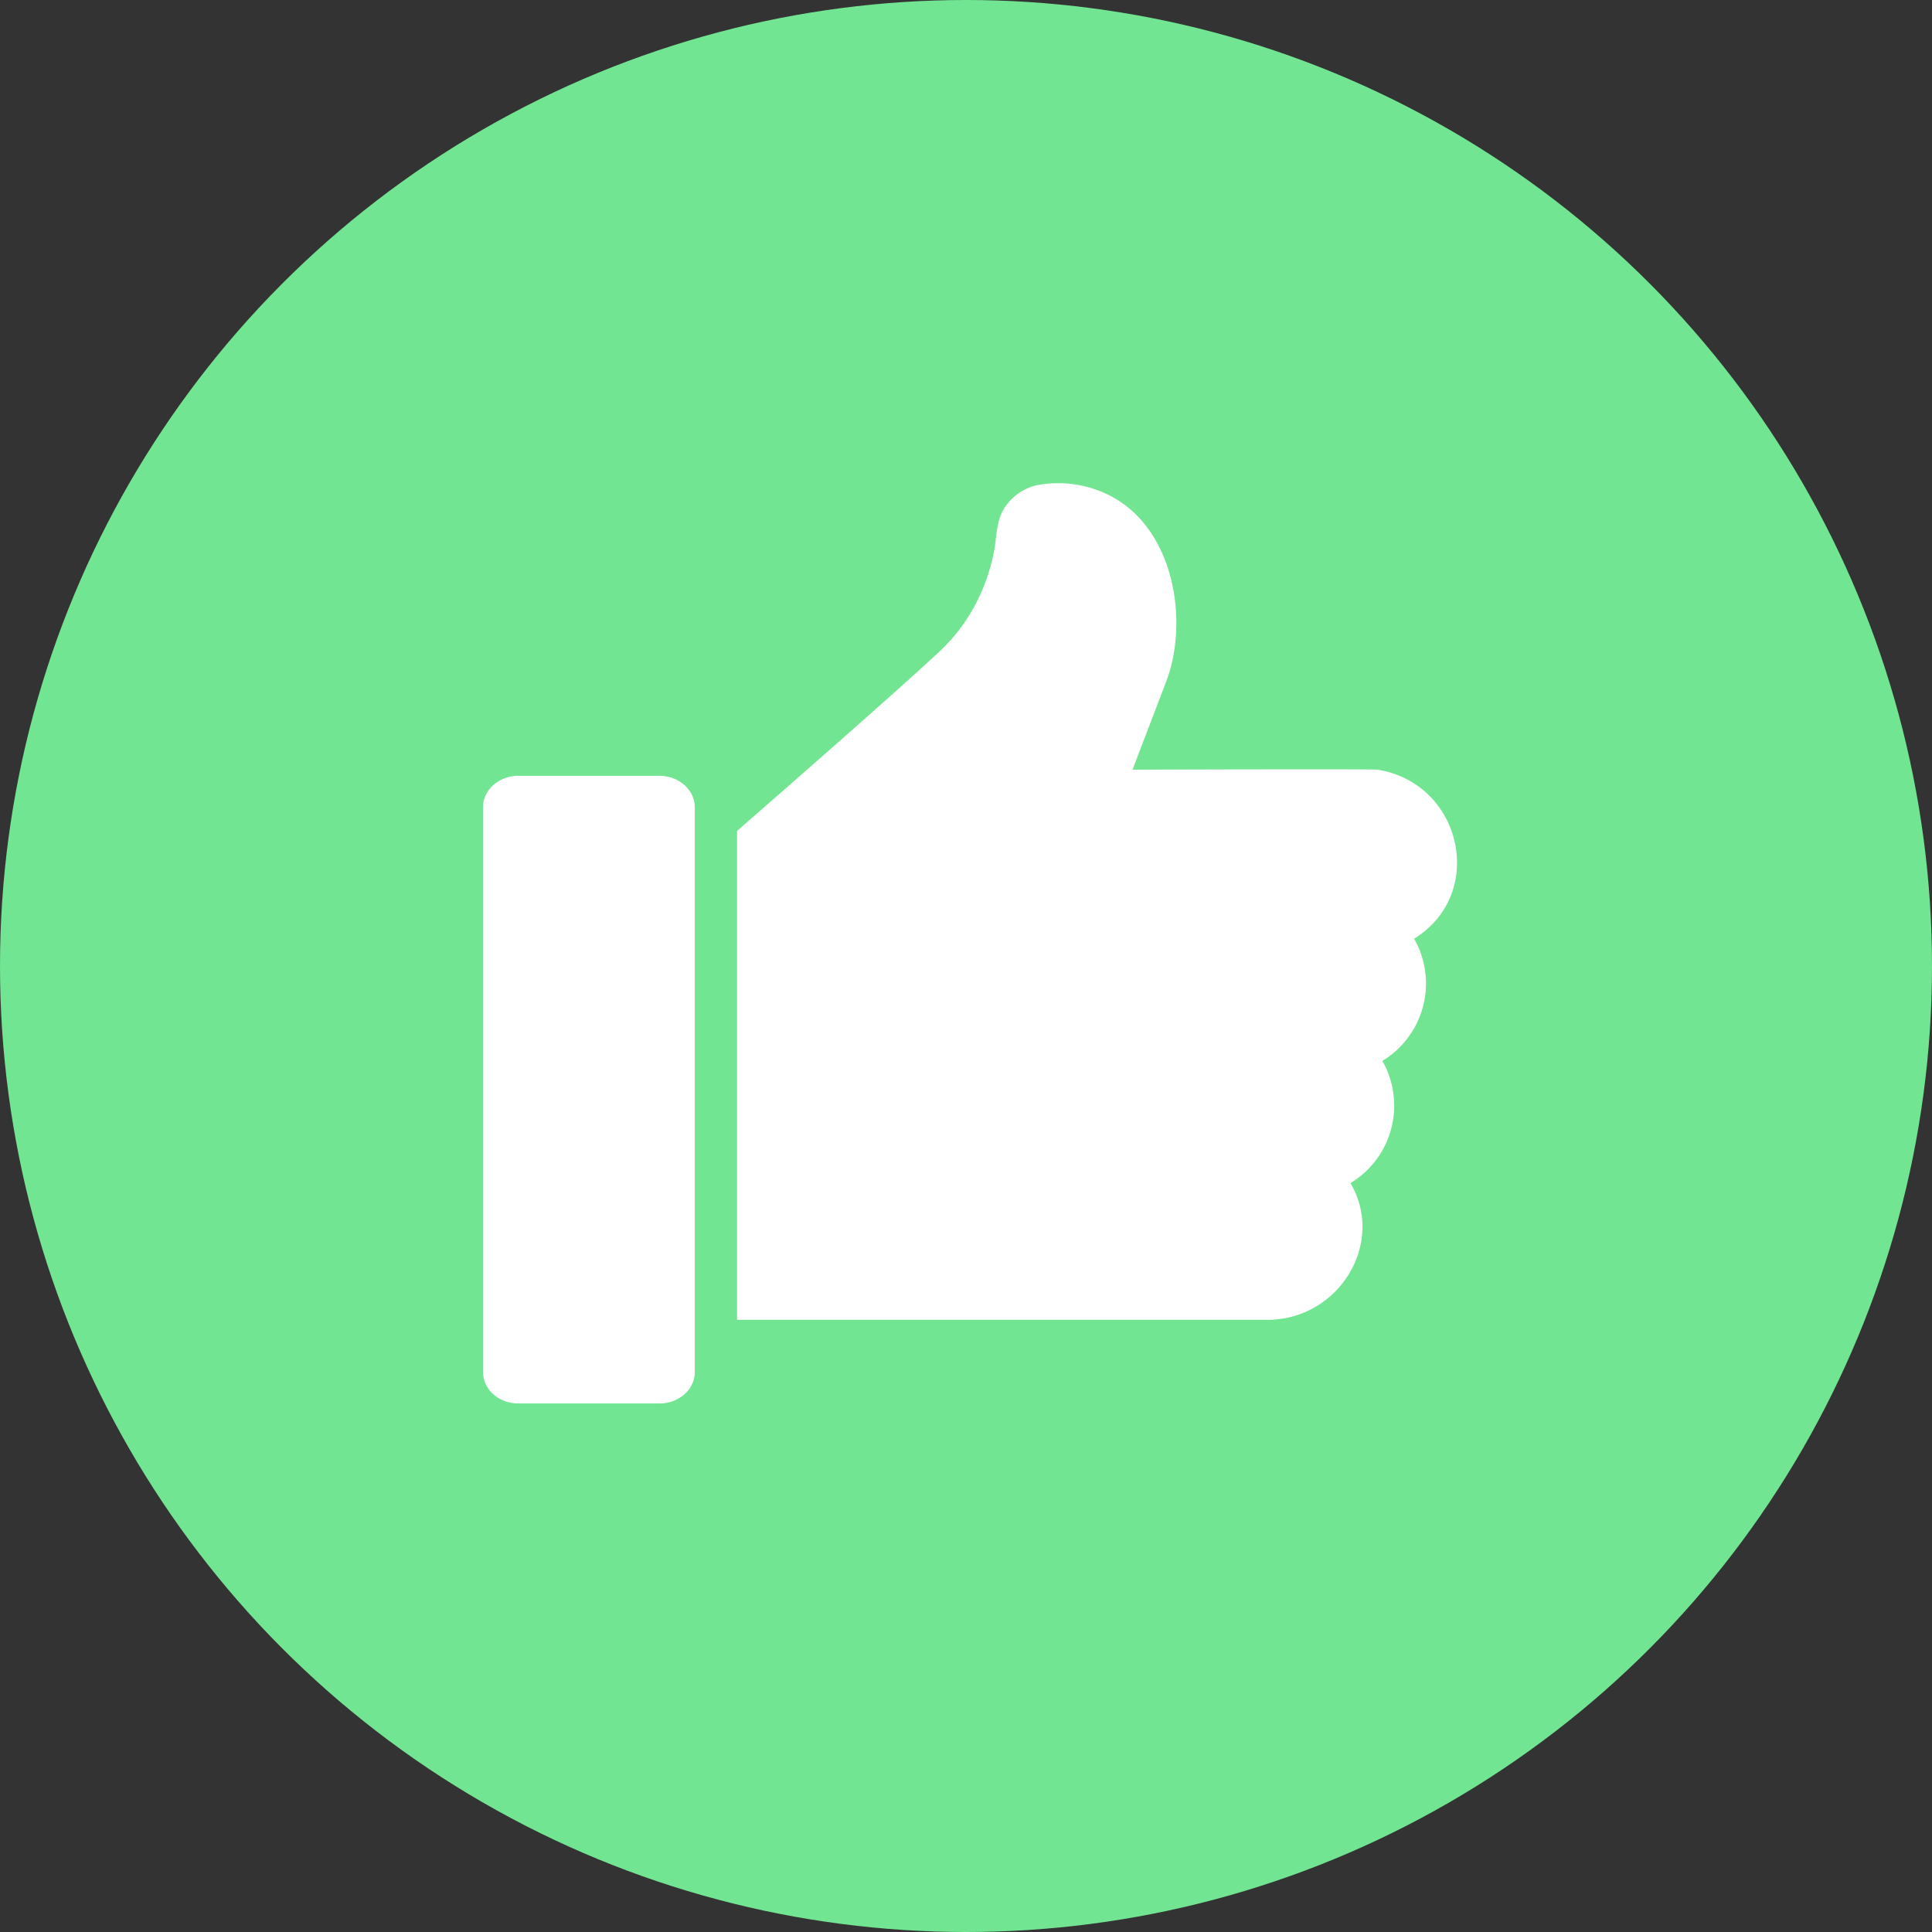 <svg xmlns="http://www.w3.org/2000/svg" width="16" height="16" viewBox="0 0 16 16">
    <rect x="0" y="0" width="16" height="16" fill="#333333" stroke="none"/>
    <g fill="none" fill-rule="nonzero">
        <circle cx="8" cy="8" r="8" fill="#71E591"/>
        <g fill="#FFF">
            <path d="M5.461 6.425H4.292c-.16 0-.292.117-.292.26v4.678c0 .144.131.26.292.26h1.17c.16 0 .292-.116.292-.26V6.685c0-.143-.132-.26-.293-.26zM11.409 6.374c-.043-.006-2.03 0-2.03 0l.278-.727c.192-.502.068-1.269-.464-1.542a.944.944 0 0 0-.61-.086.438.438 0 0 0-.268.193c-.067.11-.06.238-.084.36-.06.307-.212.6-.447.82-.409.383-1.68 1.489-1.68 1.489v4.049h4.392c.592 0 .98-.635.688-1.132a.749.749 0 0 0 .264-1.012.749.749 0 0 0 .263-1.012c.601-.37.4-1.285-.302-1.4z"/>
        </g>
    </g>
</svg>
